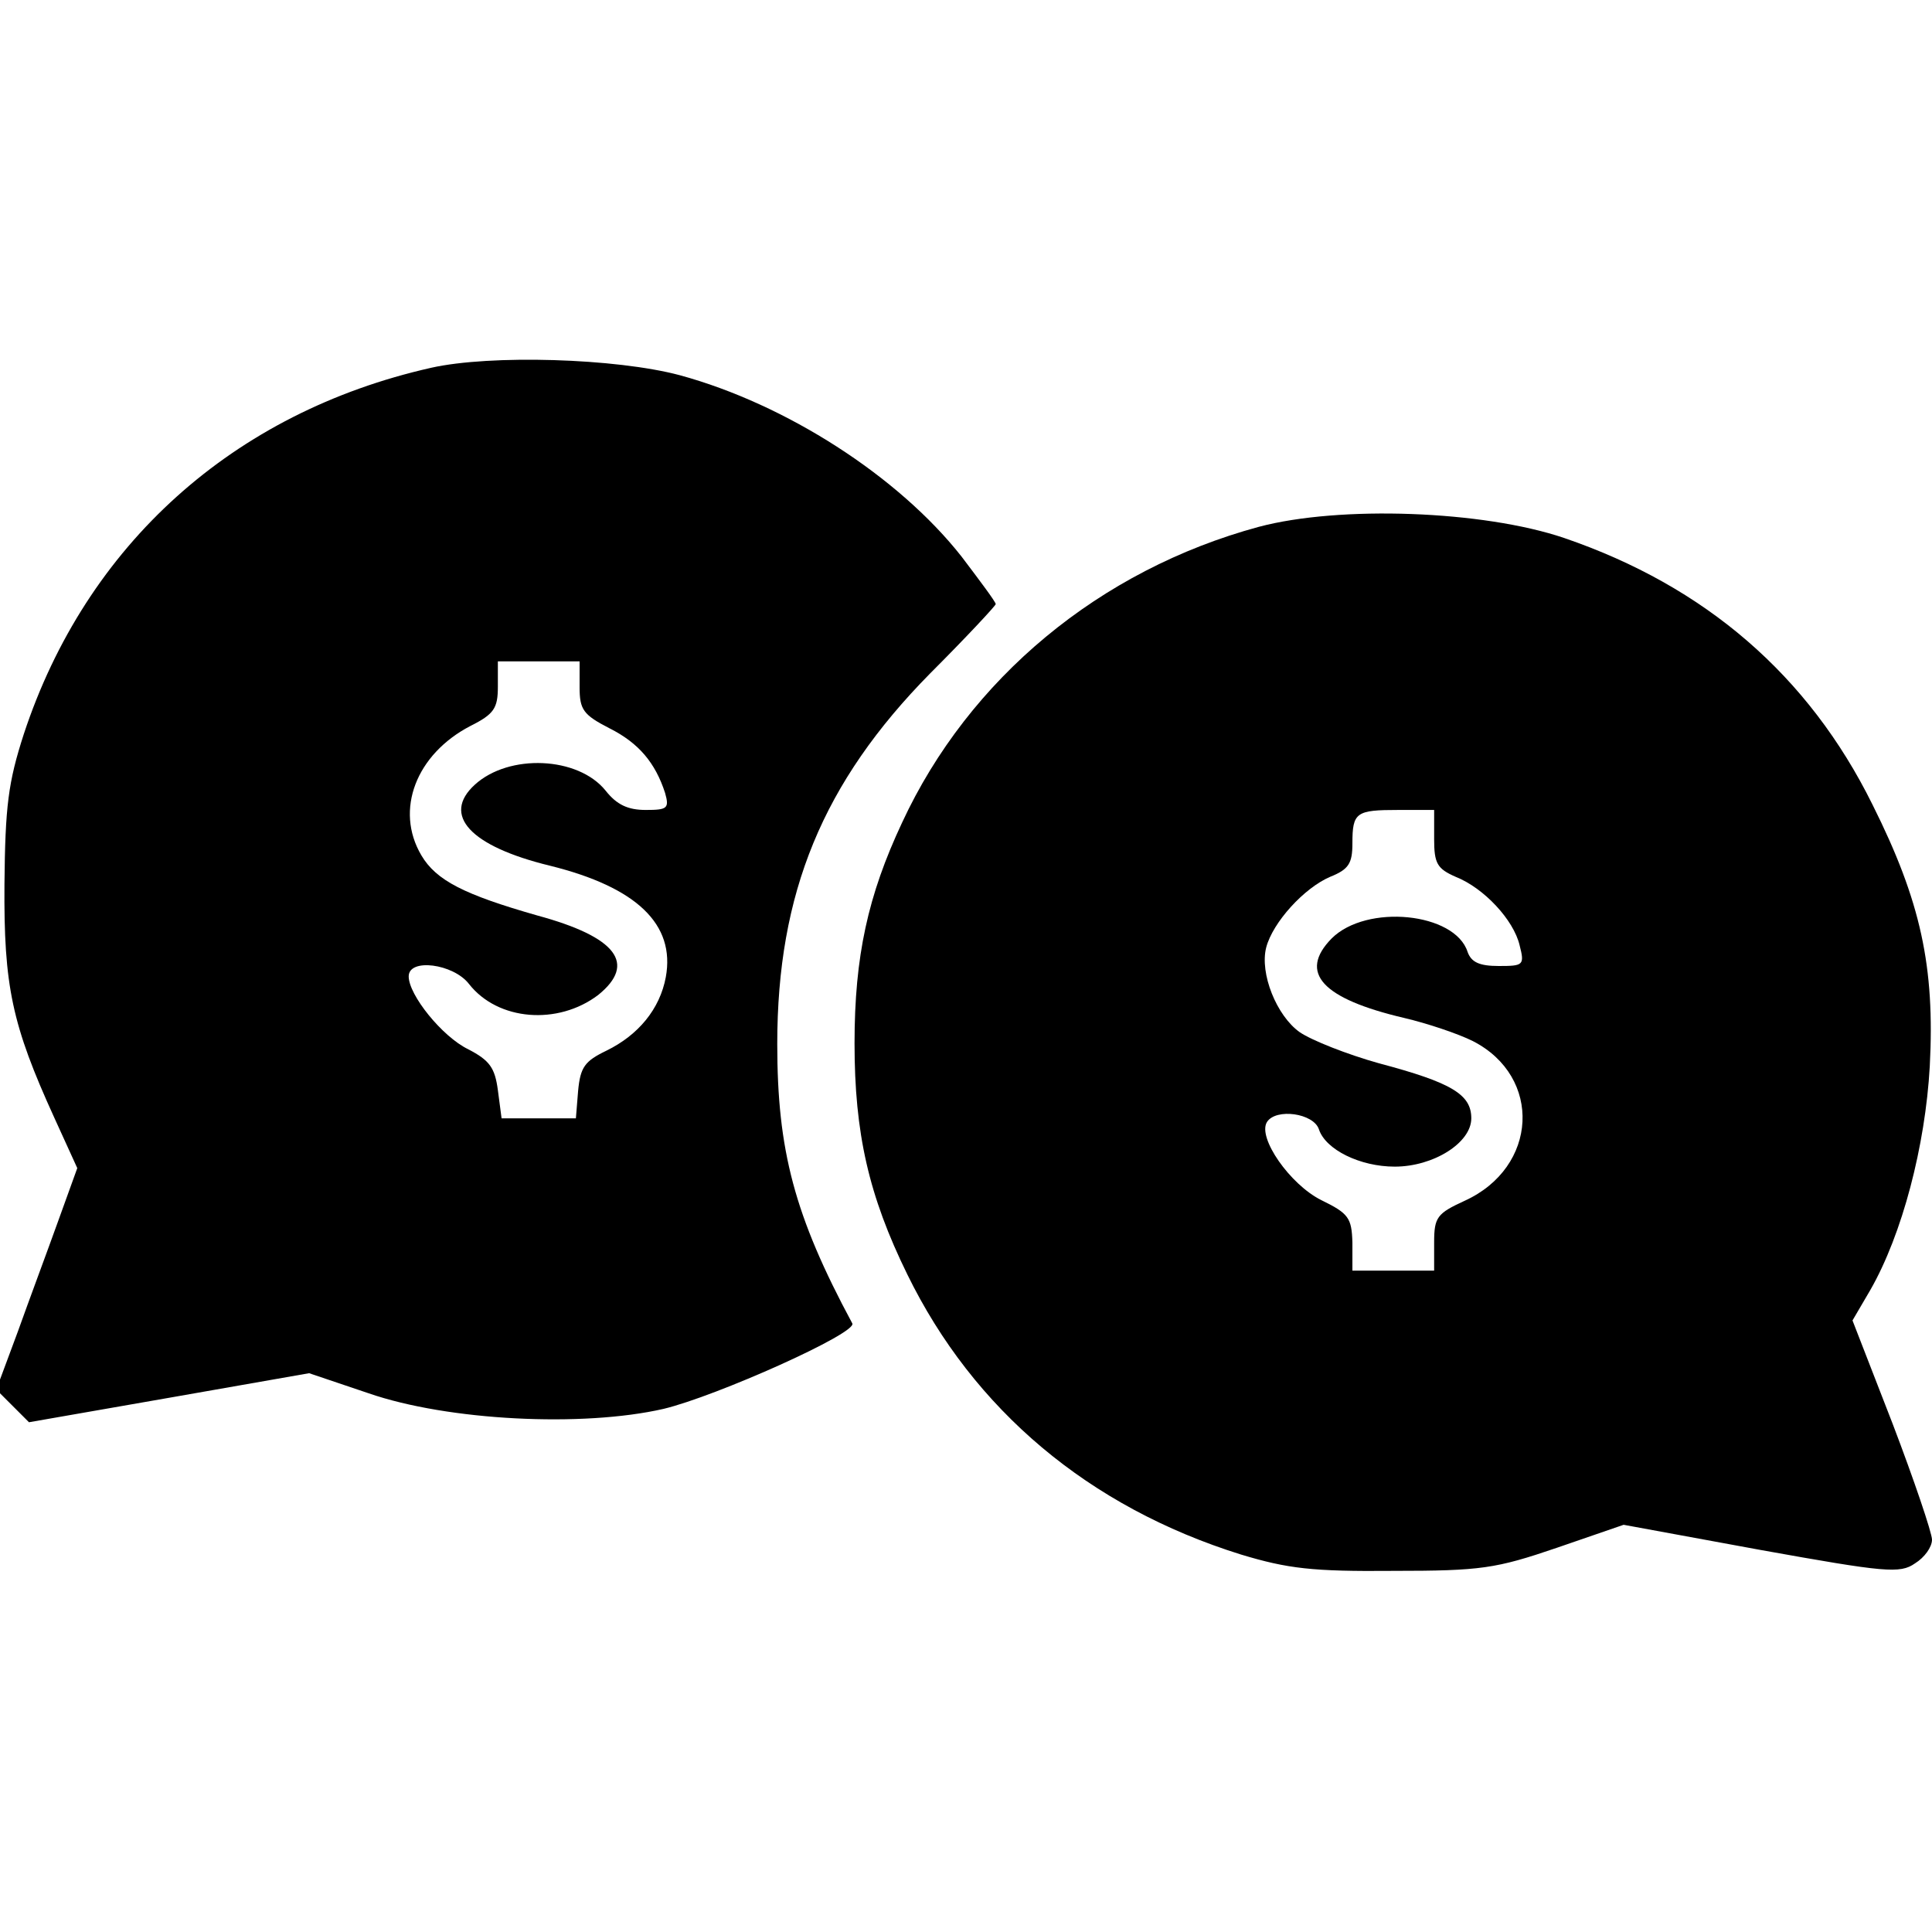 <?xml version="1.0" standalone="no"?>
<!DOCTYPE svg PUBLIC "-//W3C//DTD SVG 20010904//EN"
 "http://www.w3.org/TR/2001/REC-SVG-20010904/DTD/svg10.dtd">
<svg version="1.0" xmlns="http://www.w3.org/2000/svg"
 width="260pt" height="260pt" viewBox="0 0 260 260"
 preserveAspectRatio="xMidYMid meet">
<g transform="translate(0,260) scale(0.1,-0.1)"
fill="#000000" stroke="none">
<path d="M580 2105 c-266 -60 -464 -238 -548 -493 -21 -65 -25 -97 -26 -202
-1 -137 10 -189 67 -314 l31 -68 -26 -72 c-14 -39 -39 -106 -54 -148 l-29 -78
22 -22 22 -22 189 33 188 33 80 -27 c107 -37 288 -46 397 -21 71 17 261 102
254 115 -78 145 -101 233 -101 376 0 203 61 352 206 499 49 49 88 91 88 93 0
3 -21 31 -46 64 -85 108 -236 205 -379 244 -86 23 -255 28 -335 10z m200 -430
c0 -30 5 -37 40 -55 40 -20 62 -47 75 -87 6 -21 3 -23 -26 -23 -24 0 -39 7
-54 26 -37 46 -130 50 -176 8 -45 -41 -6 -83 101 -109 117 -29 169 -79 156
-150 -8 -43 -37 -78 -80 -99 -29 -14 -35 -22 -38 -54 l-3 -37 -50 0 -50 0 -5
38 c-4 30 -11 40 -40 55 -35 17 -80 73 -80 98 0 25 60 17 81 -10 39 -50 120
-56 174 -15 52 42 25 78 -82 107 -98 28 -136 47 -156 81 -36 61 -7 136 66 174
32 16 37 24 37 53 l0 34 55 0 55 0 0 -35z"/>
<path d="M1694 1891 c-214 -58 -390 -204 -480 -398 -46 -98 -64 -180 -64 -297
0 -121 19 -205 71 -311 89 -182 244 -313 449 -377 63 -19 96 -23 205 -22 118
0 138 3 220 31 l90 31 185 -34 c167 -30 187 -32 207 -18 13 8 23 22 23 32 0 9
-24 80 -53 156 l-54 139 24 41 c43 75 74 194 80 301 7 134 -12 222 -77 352
-86 174 -225 294 -415 359 -109 37 -302 44 -411 15z m236 -420 c0 -33 4 -40
29 -51 38 -15 78 -58 86 -92 7 -27 5 -28 -28 -28 -26 0 -37 5 -42 19 -17 53
-136 65 -183 18 -45 -46 -13 -81 98 -107 30 -7 72 -21 92 -31 94 -48 88 -170
-11 -215 -37 -17 -41 -22 -41 -56 l0 -38 -55 0 -55 0 0 38 c-1 33 -5 39 -42
57 -42 21 -86 84 -73 105 12 19 63 12 70 -10 9 -27 55 -50 102 -50 52 0 103
32 103 65 0 32 -26 48 -124 74 -43 12 -91 31 -107 42 -31 22 -54 79 -45 114 9
34 51 80 86 95 25 10 30 18 30 45 0 42 5 45 62 45 l48 0 0 -39z"/>
</g>
</svg>
